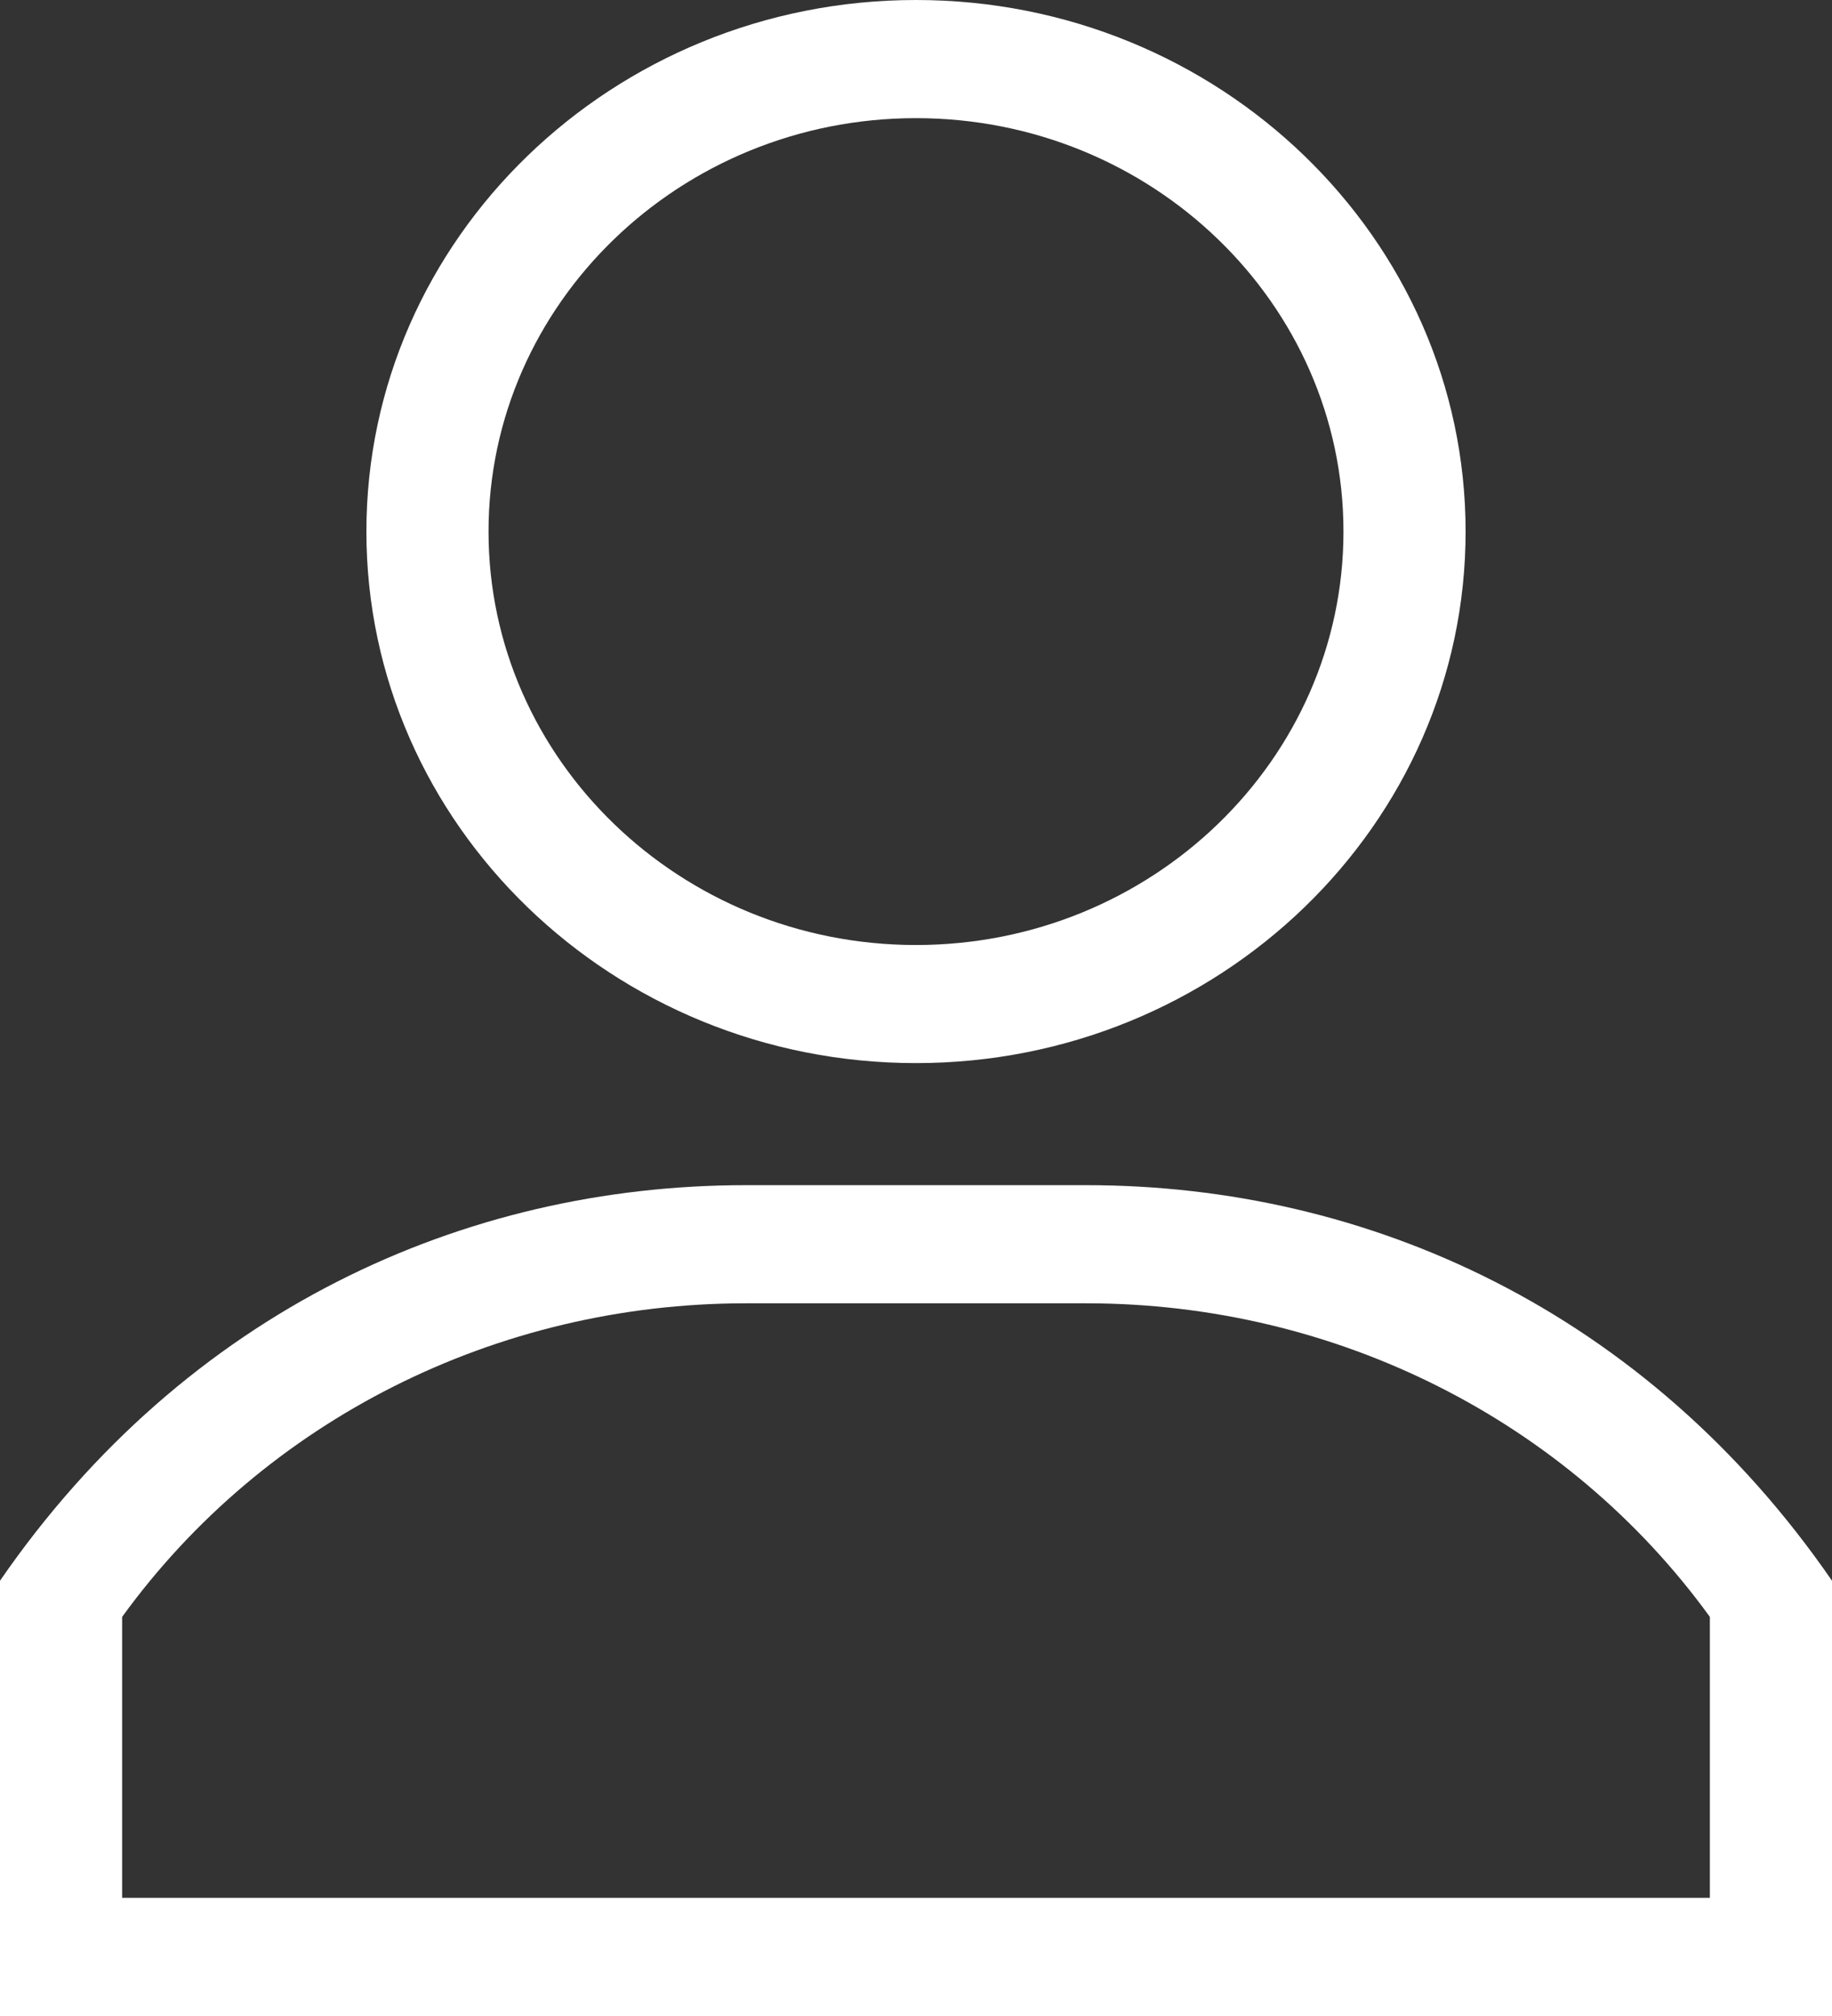 <svg width="30" height="33" viewBox="0 0 30 33" fill="none" xmlns="http://www.w3.org/2000/svg">
<rect x="0" y="0" width="30" height="33" fill="#333333" stroke="none"/>
<path d="M15 0C10.037 0 6 3.903 6 8.701C6 13.499 10.037 17.402 15 17.402C19.963 17.402 24 13.499 24 8.701C24 3.903 19.963 0 15 0ZM15 15.469C11.14 15.469 8 12.433 8 8.701C8 4.97 11.14 1.934 15 1.934C18.86 1.934 22 4.97 22 8.701C22 12.433 18.86 15.469 15 15.469Z" fill="white"/>
<path d="M17.789 19.4H12.211C7.598 19.4 3.045 21.46 0 25.875V33H30V25.875C26.96 21.466 22.408 19.4 17.789 19.4ZM28 31.066H2V26.467C4.335 23.247 8.13 21.334 12.211 21.334H17.789C21.87 21.334 25.665 23.247 28 26.467V31.066Z" fill="white"/>
</svg>
